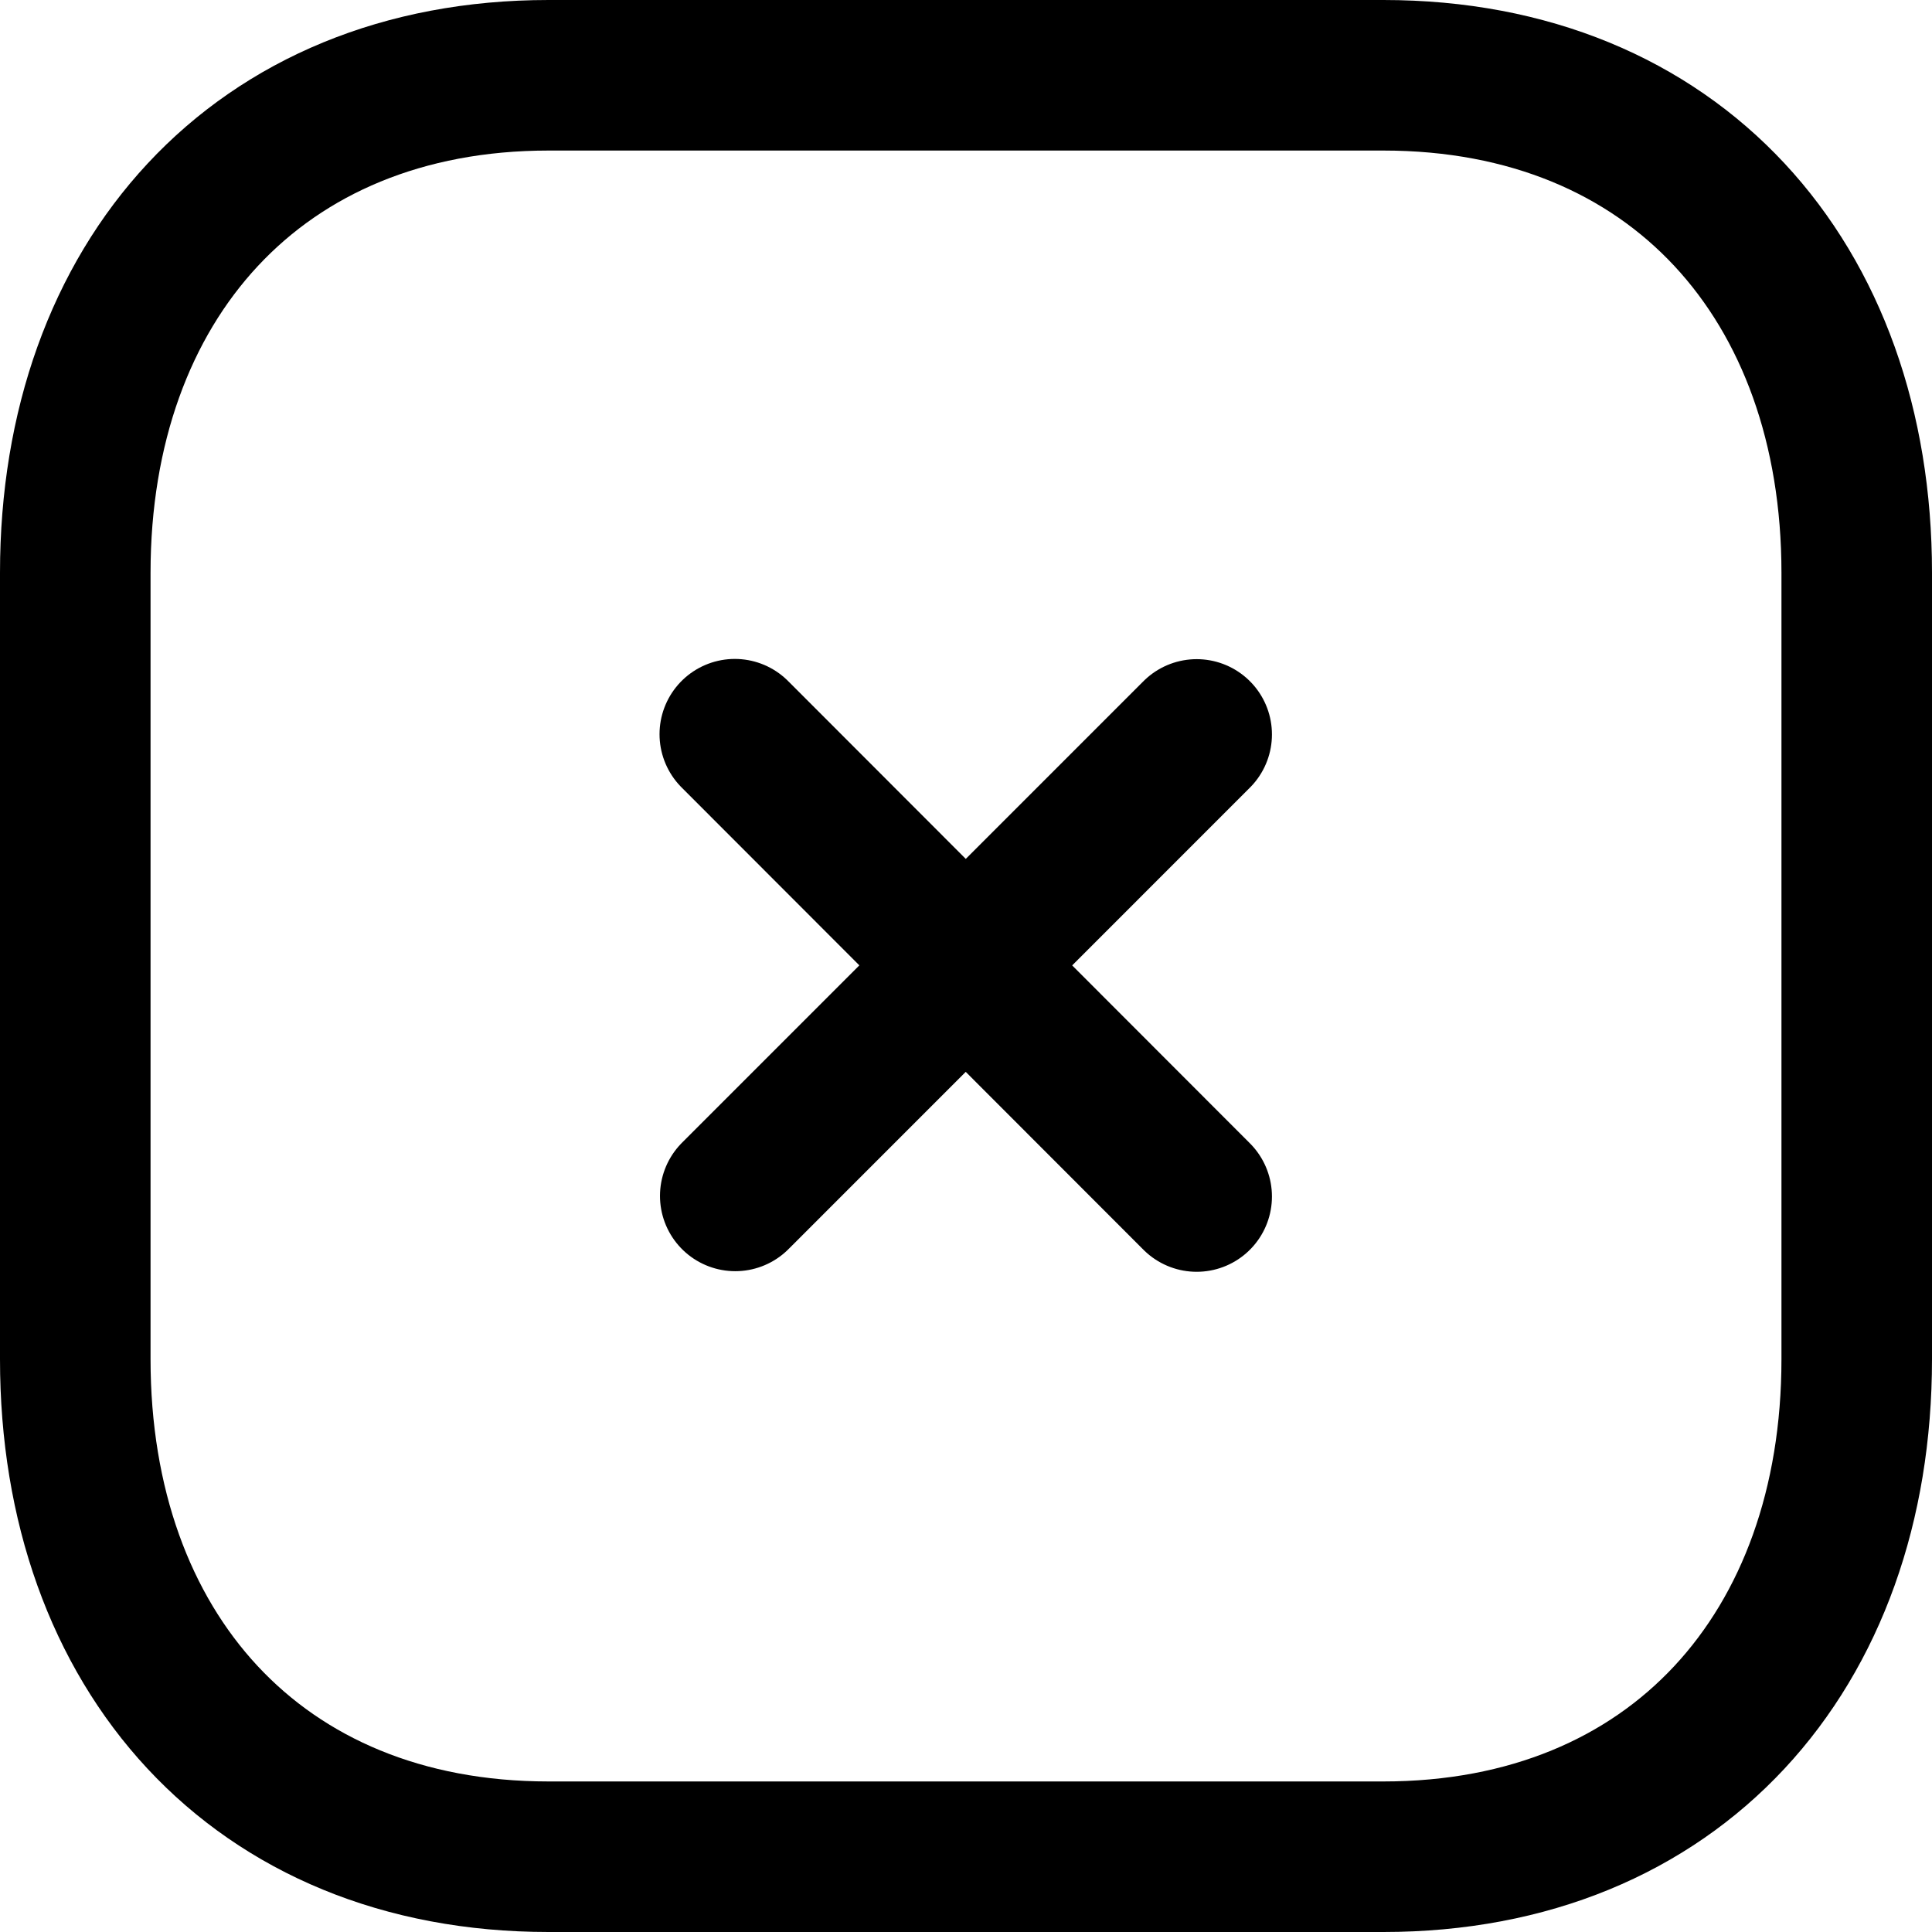 <svg xmlns="http://www.w3.org/2000/svg" width="25.667" height="25.667" viewBox="0 0 25.667 25.667">
  <g id="Close_square" data-name="Close square" transform="translate(-2 -2)">
    <path id="Path_46741" data-name="Path 46741" d="M9.288,3H20.378c3.876,0,6.289,2.736,6.289,6.609V20.058c0,3.873-2.413,6.609-6.29,6.609H9.288C5.412,26.667,3,23.931,3,20.058V9.609C3,5.736,5.423,3,9.288,3Z" fill="none" stroke="#000" stroke-linecap="round" stroke-linejoin="round" stroke-width="2"/>
    <path id="Path_46742" data-name="Path 46742" d="M15.8,9.661l-6.13,6.131M15.8,15.8,9.664,9.658" transform="translate(2.098 2.096)" fill="none" stroke="#000" stroke-linecap="round" stroke-linejoin="round" stroke-width="2"/>
  </g>
</svg>
